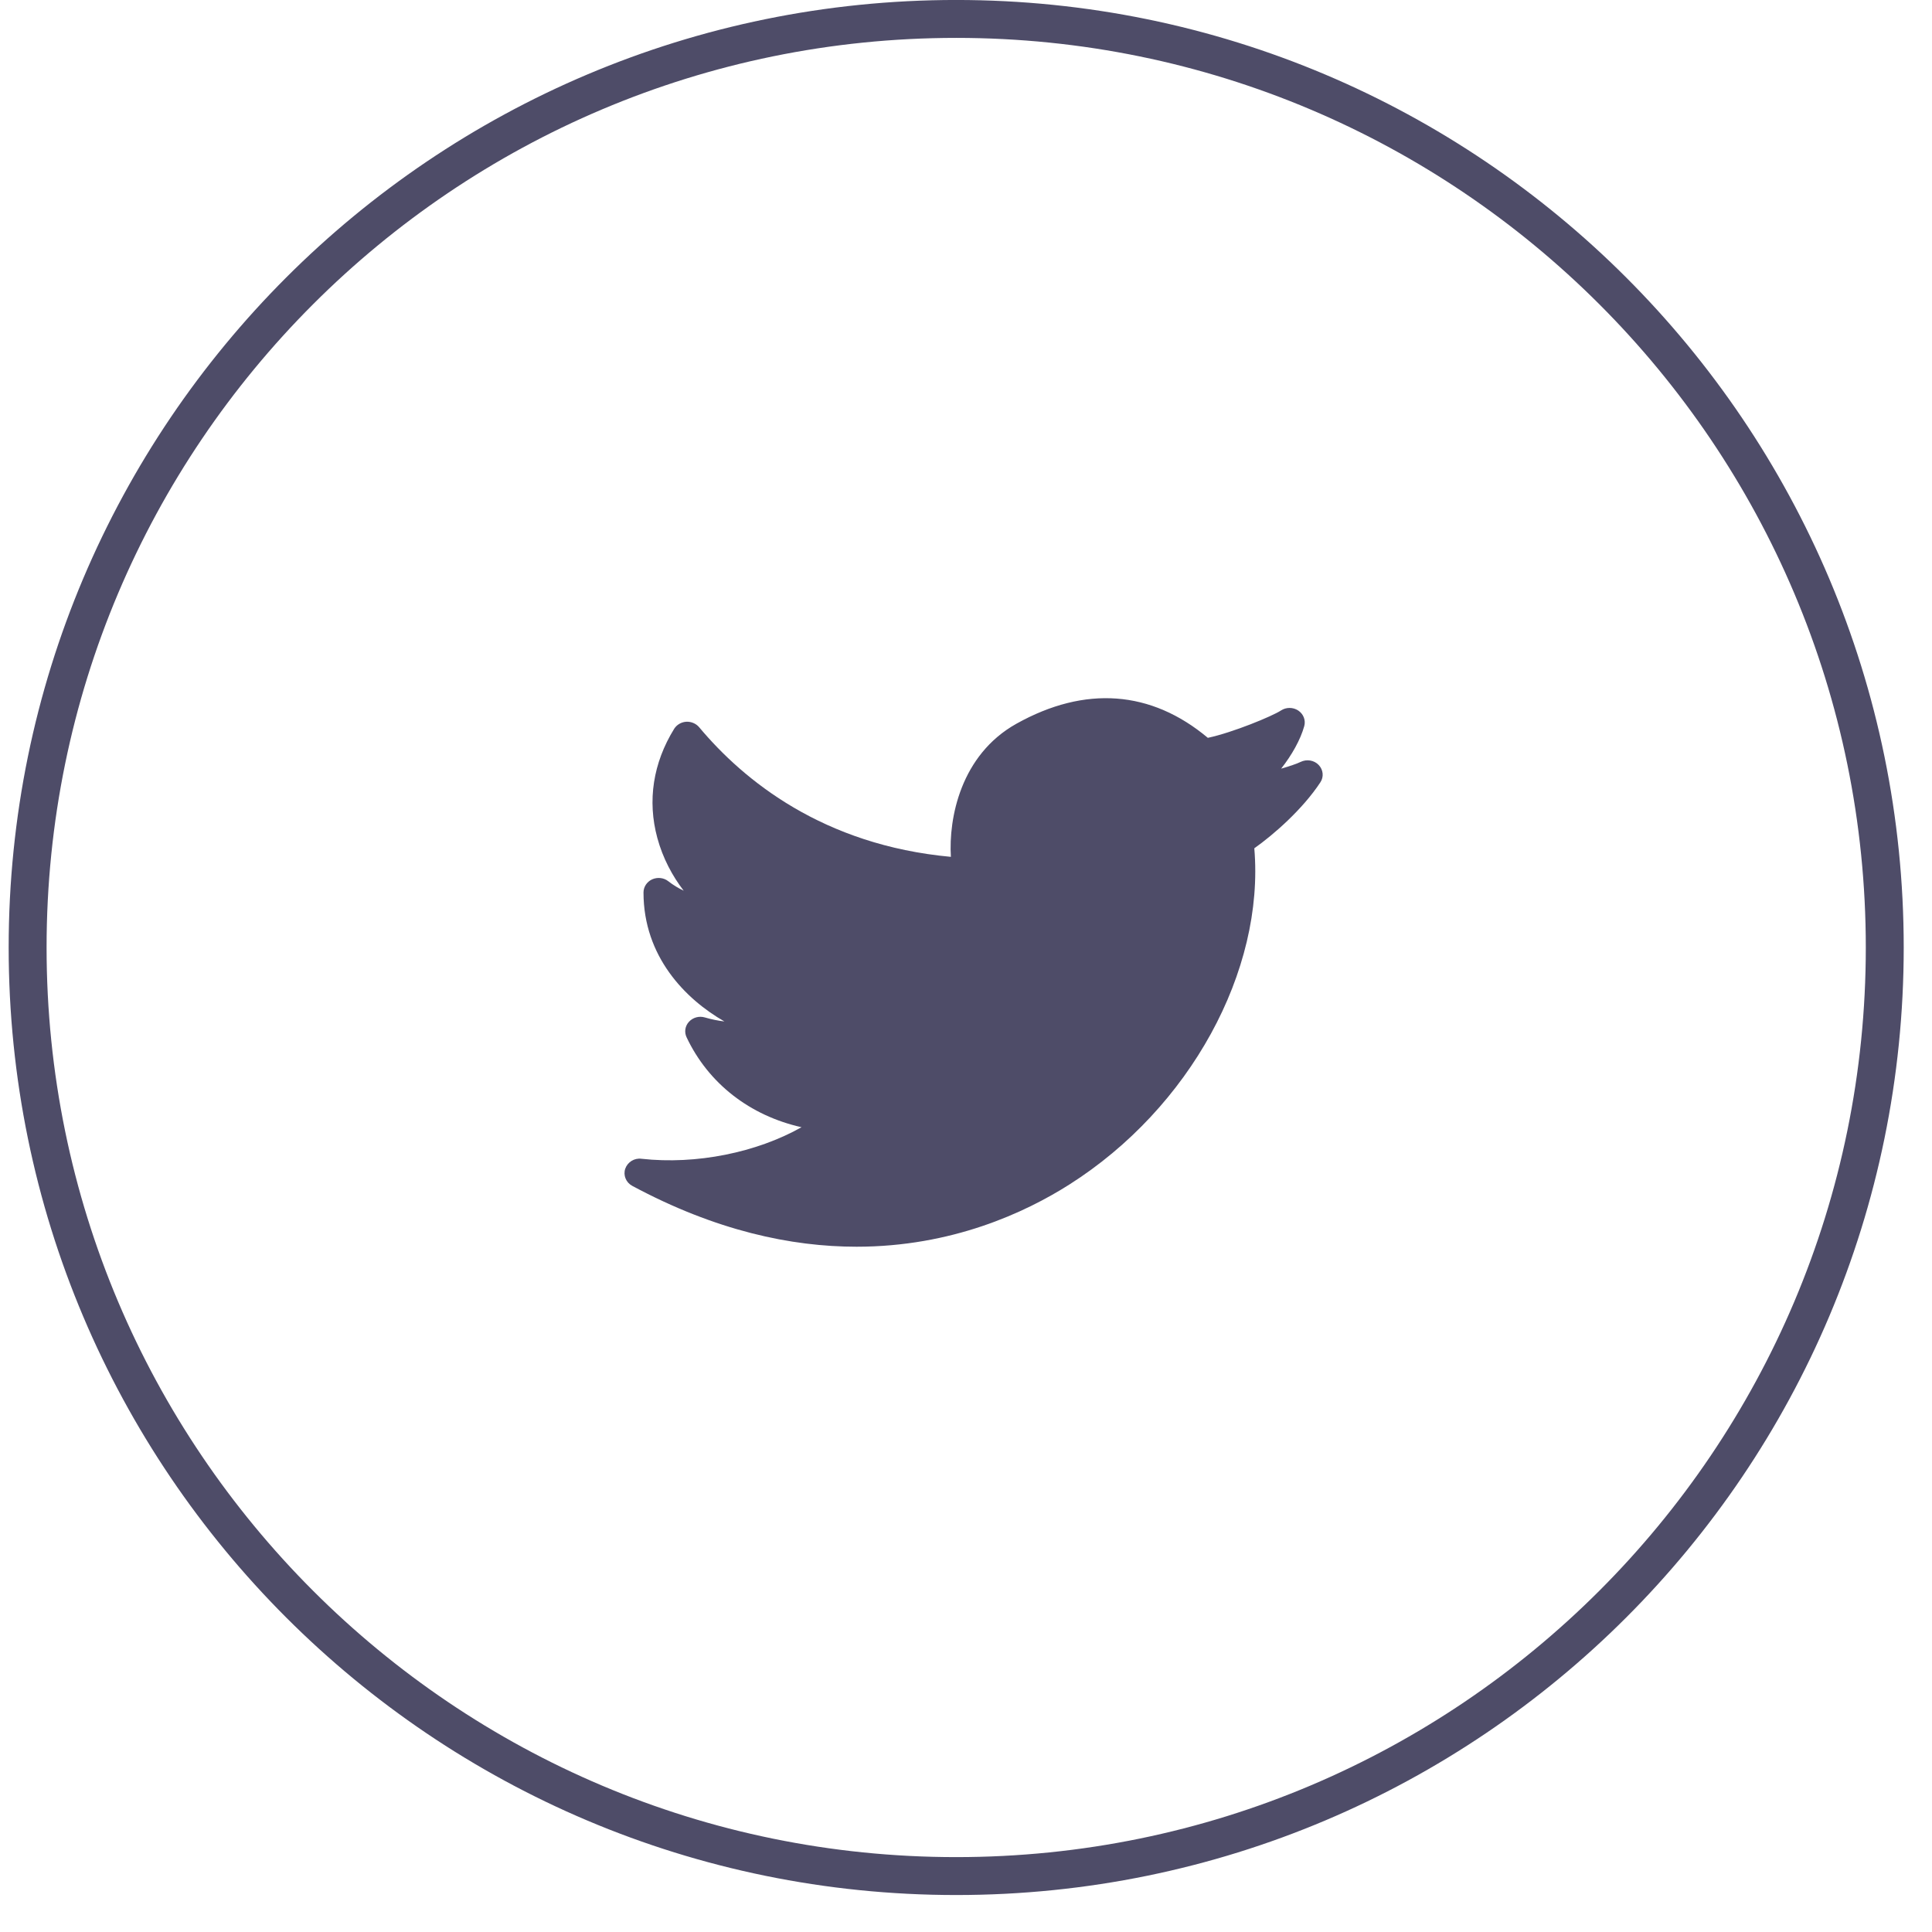 <svg width="40" height="40" viewBox="0 0 40 40" fill="none" xmlns="http://www.w3.org/2000/svg">
<path d="M39.022 19.617C39.022 30.235 30.415 38.842 19.797 38.842C9.179 38.842 0.572 30.235 0.572 19.617C0.572 9 9.179 0.392 19.797 0.392C30.415 0.392 39.022 9 39.022 19.617Z" stroke="#4E4C68" stroke-width="0.785"/>
<path d="M27.302 15.838C27.207 15.738 27.053 15.713 26.927 15.775C26.848 15.813 26.7 15.864 26.525 15.914C26.746 15.632 26.924 15.317 27.003 15.034C27.037 14.912 26.987 14.783 26.879 14.711C26.771 14.639 26.627 14.639 26.519 14.711C26.348 14.824 25.526 15.166 25.007 15.276C23.832 14.292 22.465 14.19 21.044 14.984C19.889 15.629 19.638 16.941 19.687 17.74C17.043 17.497 15.399 16.161 14.474 15.055C14.409 14.978 14.305 14.937 14.207 14.943C14.104 14.95 14.011 15.005 13.958 15.089C13.521 15.796 13.4 16.577 13.609 17.348C13.723 17.769 13.923 18.14 14.155 18.441C14.044 18.388 13.936 18.323 13.835 18.244C13.742 18.171 13.612 18.157 13.502 18.206C13.393 18.256 13.323 18.362 13.323 18.478C13.323 19.802 14.189 20.686 14.998 21.148C14.867 21.133 14.731 21.105 14.593 21.065C14.475 21.03 14.347 21.065 14.265 21.154C14.183 21.242 14.164 21.368 14.215 21.476C14.669 22.437 15.53 23.099 16.595 23.338C15.665 23.861 14.42 24.117 13.28 23.991C13.133 23.971 12.992 24.061 12.945 24.197C12.899 24.333 12.96 24.482 13.09 24.552C14.819 25.481 16.383 25.812 17.734 25.812C19.701 25.812 21.218 25.11 22.142 24.523C24.633 22.942 26.185 20.103 25.969 17.563C26.368 17.281 26.965 16.76 27.335 16.2C27.412 16.087 27.398 15.938 27.302 15.838Z" fill="#4E4C68"/>
</svg>
